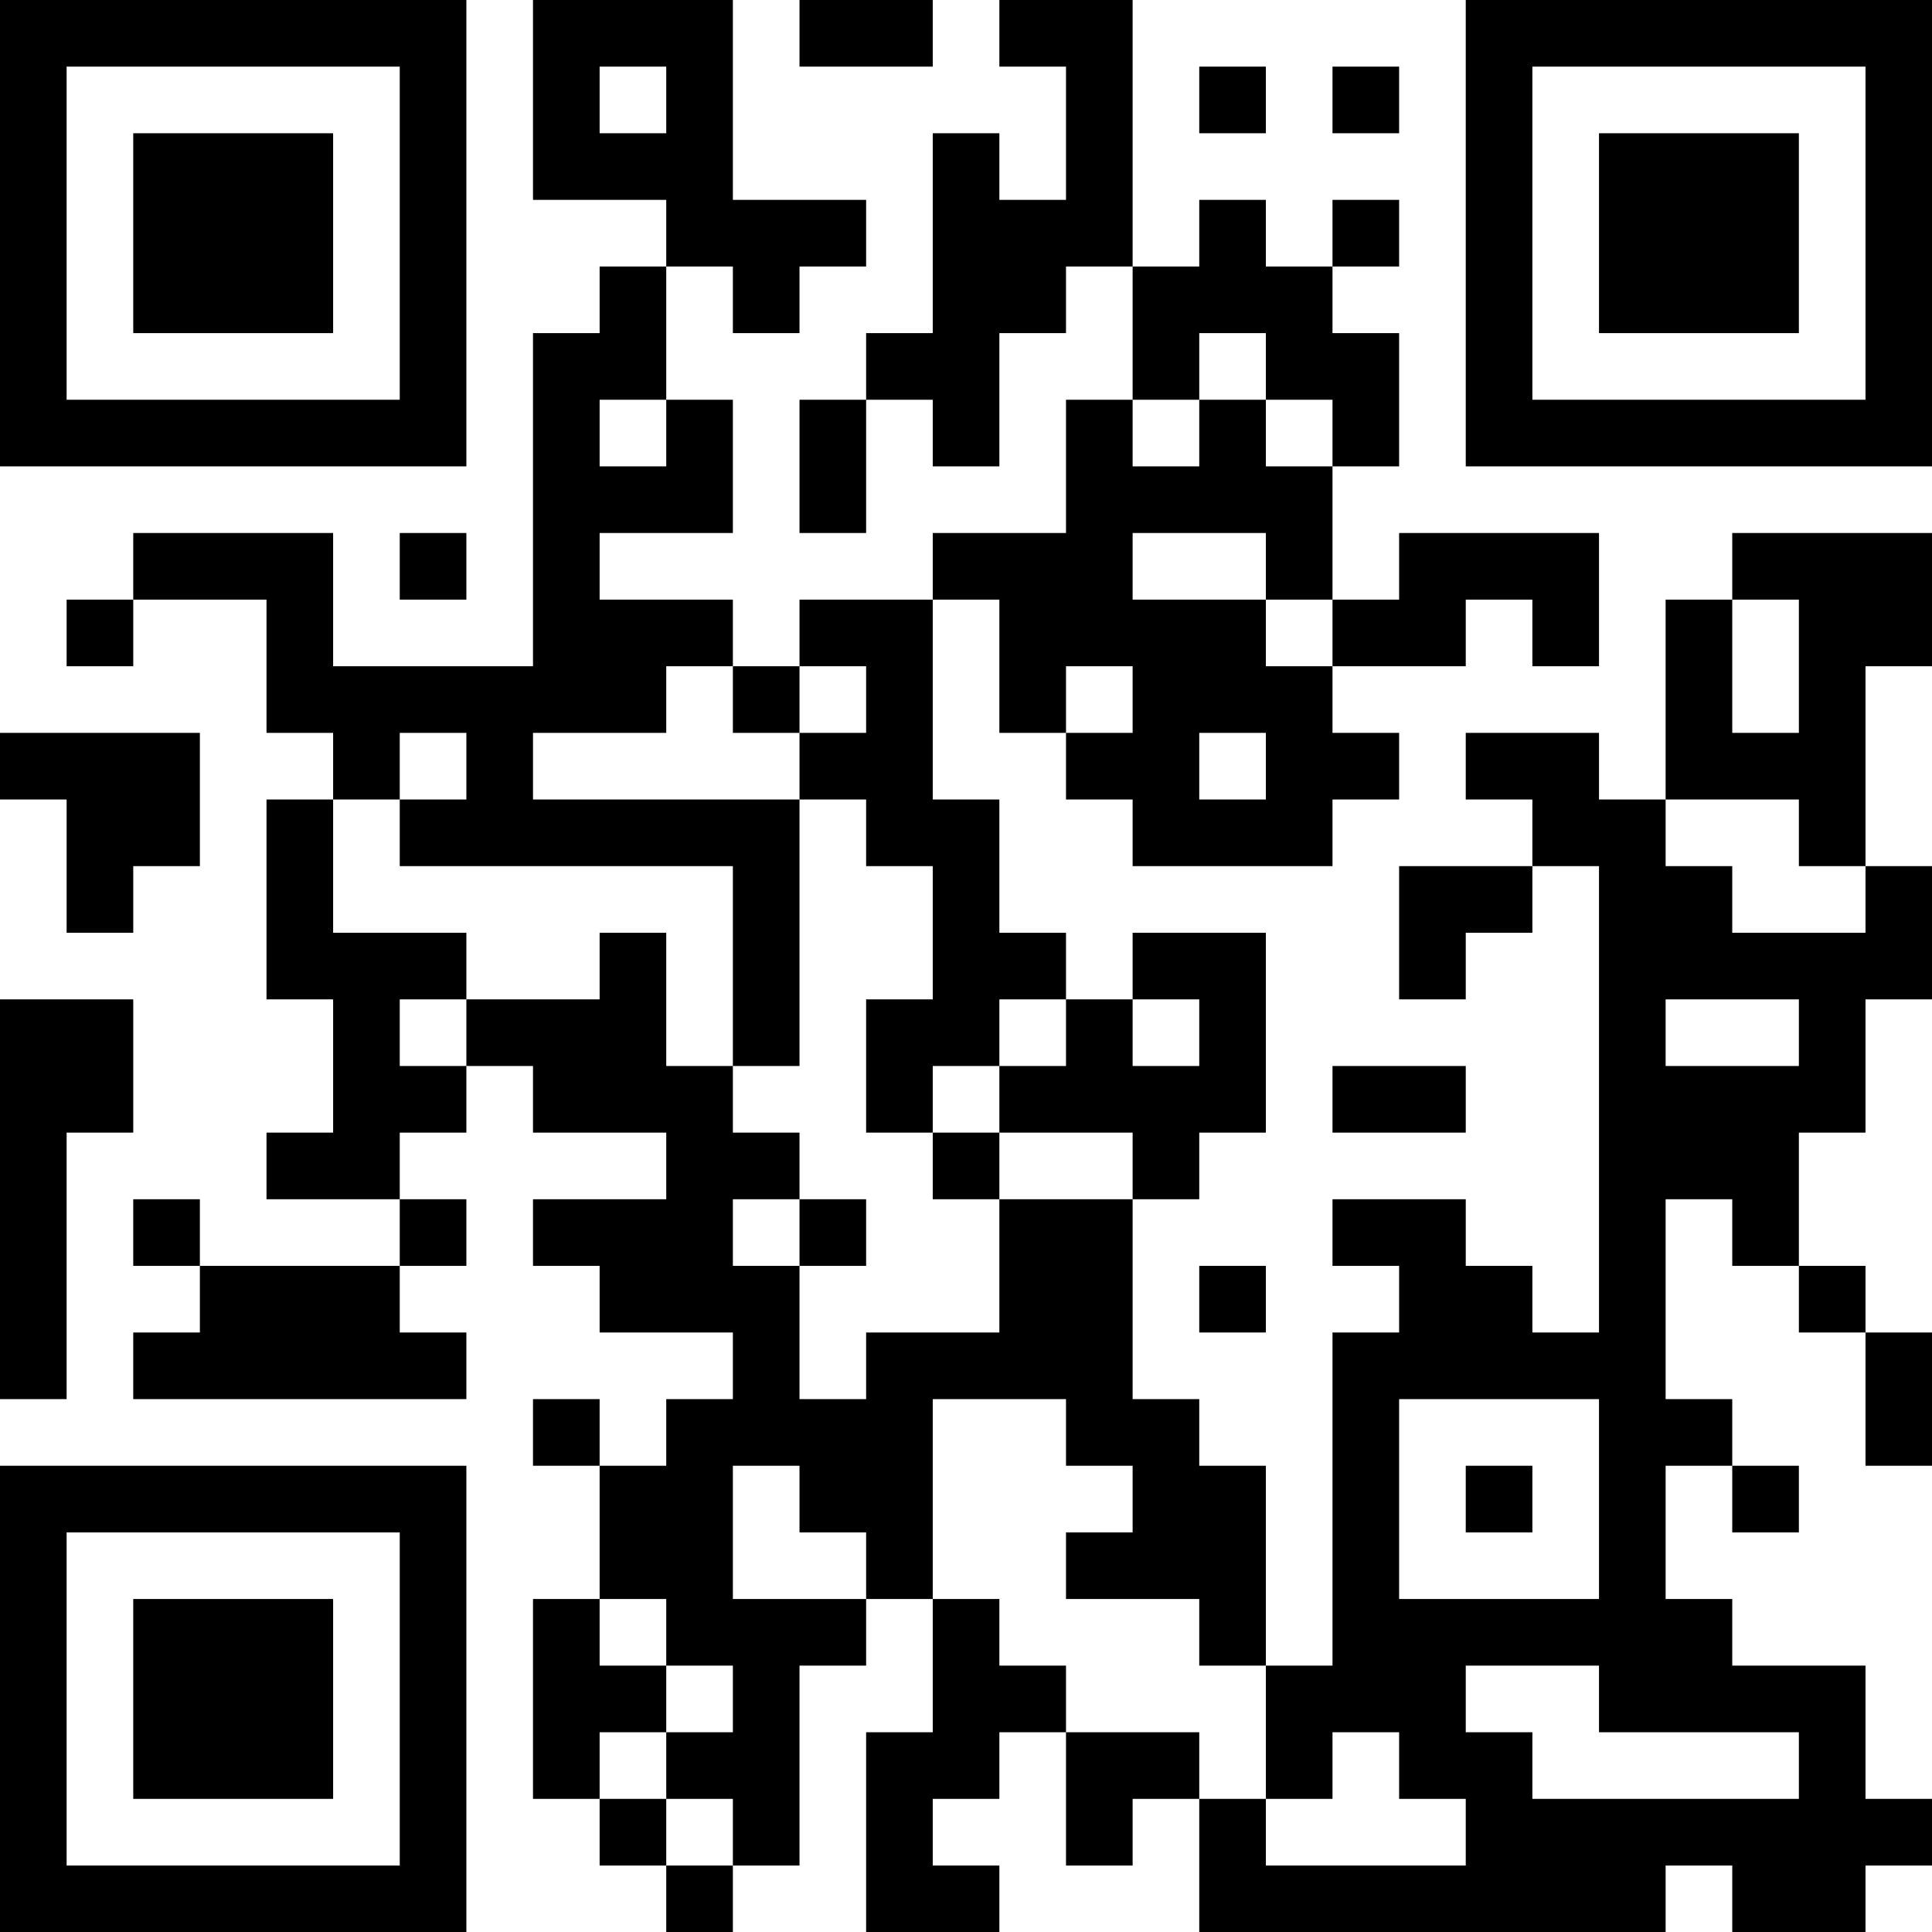 <?xml version="1.0" encoding="UTF-8"?>
<svg xmlns="http://www.w3.org/2000/svg" version="1.1" width="200" height="200" viewBox="0 0 200 200"><rect x="0" y="0" width="200" height="200" fill="#ffffff"/><g transform="scale(6.897)"><g transform="translate(0,0)"><path fill-rule="evenodd" d="M8 0L8 3L10 3L10 4L9 4L9 5L8 5L8 10L5 10L5 8L2 8L2 9L1 9L1 10L2 10L2 9L4 9L4 11L5 11L5 12L4 12L4 15L5 15L5 17L4 17L4 18L6 18L6 19L3 19L3 18L2 18L2 19L3 19L3 20L2 20L2 21L7 21L7 20L6 20L6 19L7 19L7 18L6 18L6 17L7 17L7 16L8 16L8 17L10 17L10 18L8 18L8 19L9 19L9 20L11 20L11 21L10 21L10 22L9 22L9 21L8 21L8 22L9 22L9 24L8 24L8 27L9 27L9 28L10 28L10 29L11 29L11 28L12 28L12 25L13 25L13 24L14 24L14 26L13 26L13 29L15 29L15 28L14 28L14 27L15 27L15 26L16 26L16 28L17 28L17 27L18 27L18 29L25 29L25 28L26 28L26 29L28 29L28 28L29 28L29 27L28 27L28 25L26 25L26 24L25 24L25 22L26 22L26 23L27 23L27 22L26 22L26 21L25 21L25 18L26 18L26 19L27 19L27 20L28 20L28 22L29 22L29 20L28 20L28 19L27 19L27 17L28 17L28 15L29 15L29 13L28 13L28 10L29 10L29 8L26 8L26 9L25 9L25 12L24 12L24 11L22 11L22 12L23 12L23 13L21 13L21 15L22 15L22 14L23 14L23 13L24 13L24 20L23 20L23 19L22 19L22 18L20 18L20 19L21 19L21 20L20 20L20 25L19 25L19 22L18 22L18 21L17 21L17 18L18 18L18 17L19 17L19 14L17 14L17 15L16 15L16 14L15 14L15 12L14 12L14 9L15 9L15 11L16 11L16 12L17 12L17 13L20 13L20 12L21 12L21 11L20 11L20 10L22 10L22 9L23 9L23 10L24 10L24 8L21 8L21 9L20 9L20 7L21 7L21 5L20 5L20 4L21 4L21 3L20 3L20 4L19 4L19 3L18 3L18 4L17 4L17 0L15 0L15 1L16 1L16 3L15 3L15 2L14 2L14 5L13 5L13 6L12 6L12 8L13 8L13 6L14 6L14 7L15 7L15 5L16 5L16 4L17 4L17 6L16 6L16 8L14 8L14 9L12 9L12 10L11 10L11 9L9 9L9 8L11 8L11 6L10 6L10 4L11 4L11 5L12 5L12 4L13 4L13 3L11 3L11 0ZM12 0L12 1L14 1L14 0ZM9 1L9 2L10 2L10 1ZM18 1L18 2L19 2L19 1ZM20 1L20 2L21 2L21 1ZM18 5L18 6L17 6L17 7L18 7L18 6L19 6L19 7L20 7L20 6L19 6L19 5ZM9 6L9 7L10 7L10 6ZM6 8L6 9L7 9L7 8ZM17 8L17 9L19 9L19 10L20 10L20 9L19 9L19 8ZM26 9L26 11L27 11L27 9ZM10 10L10 11L8 11L8 12L12 12L12 16L11 16L11 13L6 13L6 12L7 12L7 11L6 11L6 12L5 12L5 14L7 14L7 15L6 15L6 16L7 16L7 15L9 15L9 14L10 14L10 16L11 16L11 17L12 17L12 18L11 18L11 19L12 19L12 21L13 21L13 20L15 20L15 18L17 18L17 17L15 17L15 16L16 16L16 15L15 15L15 16L14 16L14 17L13 17L13 15L14 15L14 13L13 13L13 12L12 12L12 11L13 11L13 10L12 10L12 11L11 11L11 10ZM16 10L16 11L17 11L17 10ZM0 11L0 12L1 12L1 14L2 14L2 13L3 13L3 11ZM18 11L18 12L19 12L19 11ZM25 12L25 13L26 13L26 14L28 14L28 13L27 13L27 12ZM0 15L0 21L1 21L1 17L2 17L2 15ZM17 15L17 16L18 16L18 15ZM25 15L25 16L27 16L27 15ZM20 16L20 17L22 17L22 16ZM14 17L14 18L15 18L15 17ZM12 18L12 19L13 19L13 18ZM18 19L18 20L19 20L19 19ZM14 21L14 24L15 24L15 25L16 25L16 26L18 26L18 27L19 27L19 28L22 28L22 27L21 27L21 26L20 26L20 27L19 27L19 25L18 25L18 24L16 24L16 23L17 23L17 22L16 22L16 21ZM21 21L21 24L24 24L24 21ZM11 22L11 24L13 24L13 23L12 23L12 22ZM22 22L22 23L23 23L23 22ZM9 24L9 25L10 25L10 26L9 26L9 27L10 27L10 28L11 28L11 27L10 27L10 26L11 26L11 25L10 25L10 24ZM22 25L22 26L23 26L23 27L27 27L27 26L24 26L24 25ZM0 0L0 7L7 7L7 0ZM1 1L1 6L6 6L6 1ZM2 2L2 5L5 5L5 2ZM22 0L22 7L29 7L29 0ZM23 1L23 6L28 6L28 1ZM24 2L24 5L27 5L27 2ZM0 22L0 29L7 29L7 22ZM1 23L1 28L6 28L6 23ZM2 24L2 27L5 27L5 24Z" fill="#000000"/></g></g></svg>
